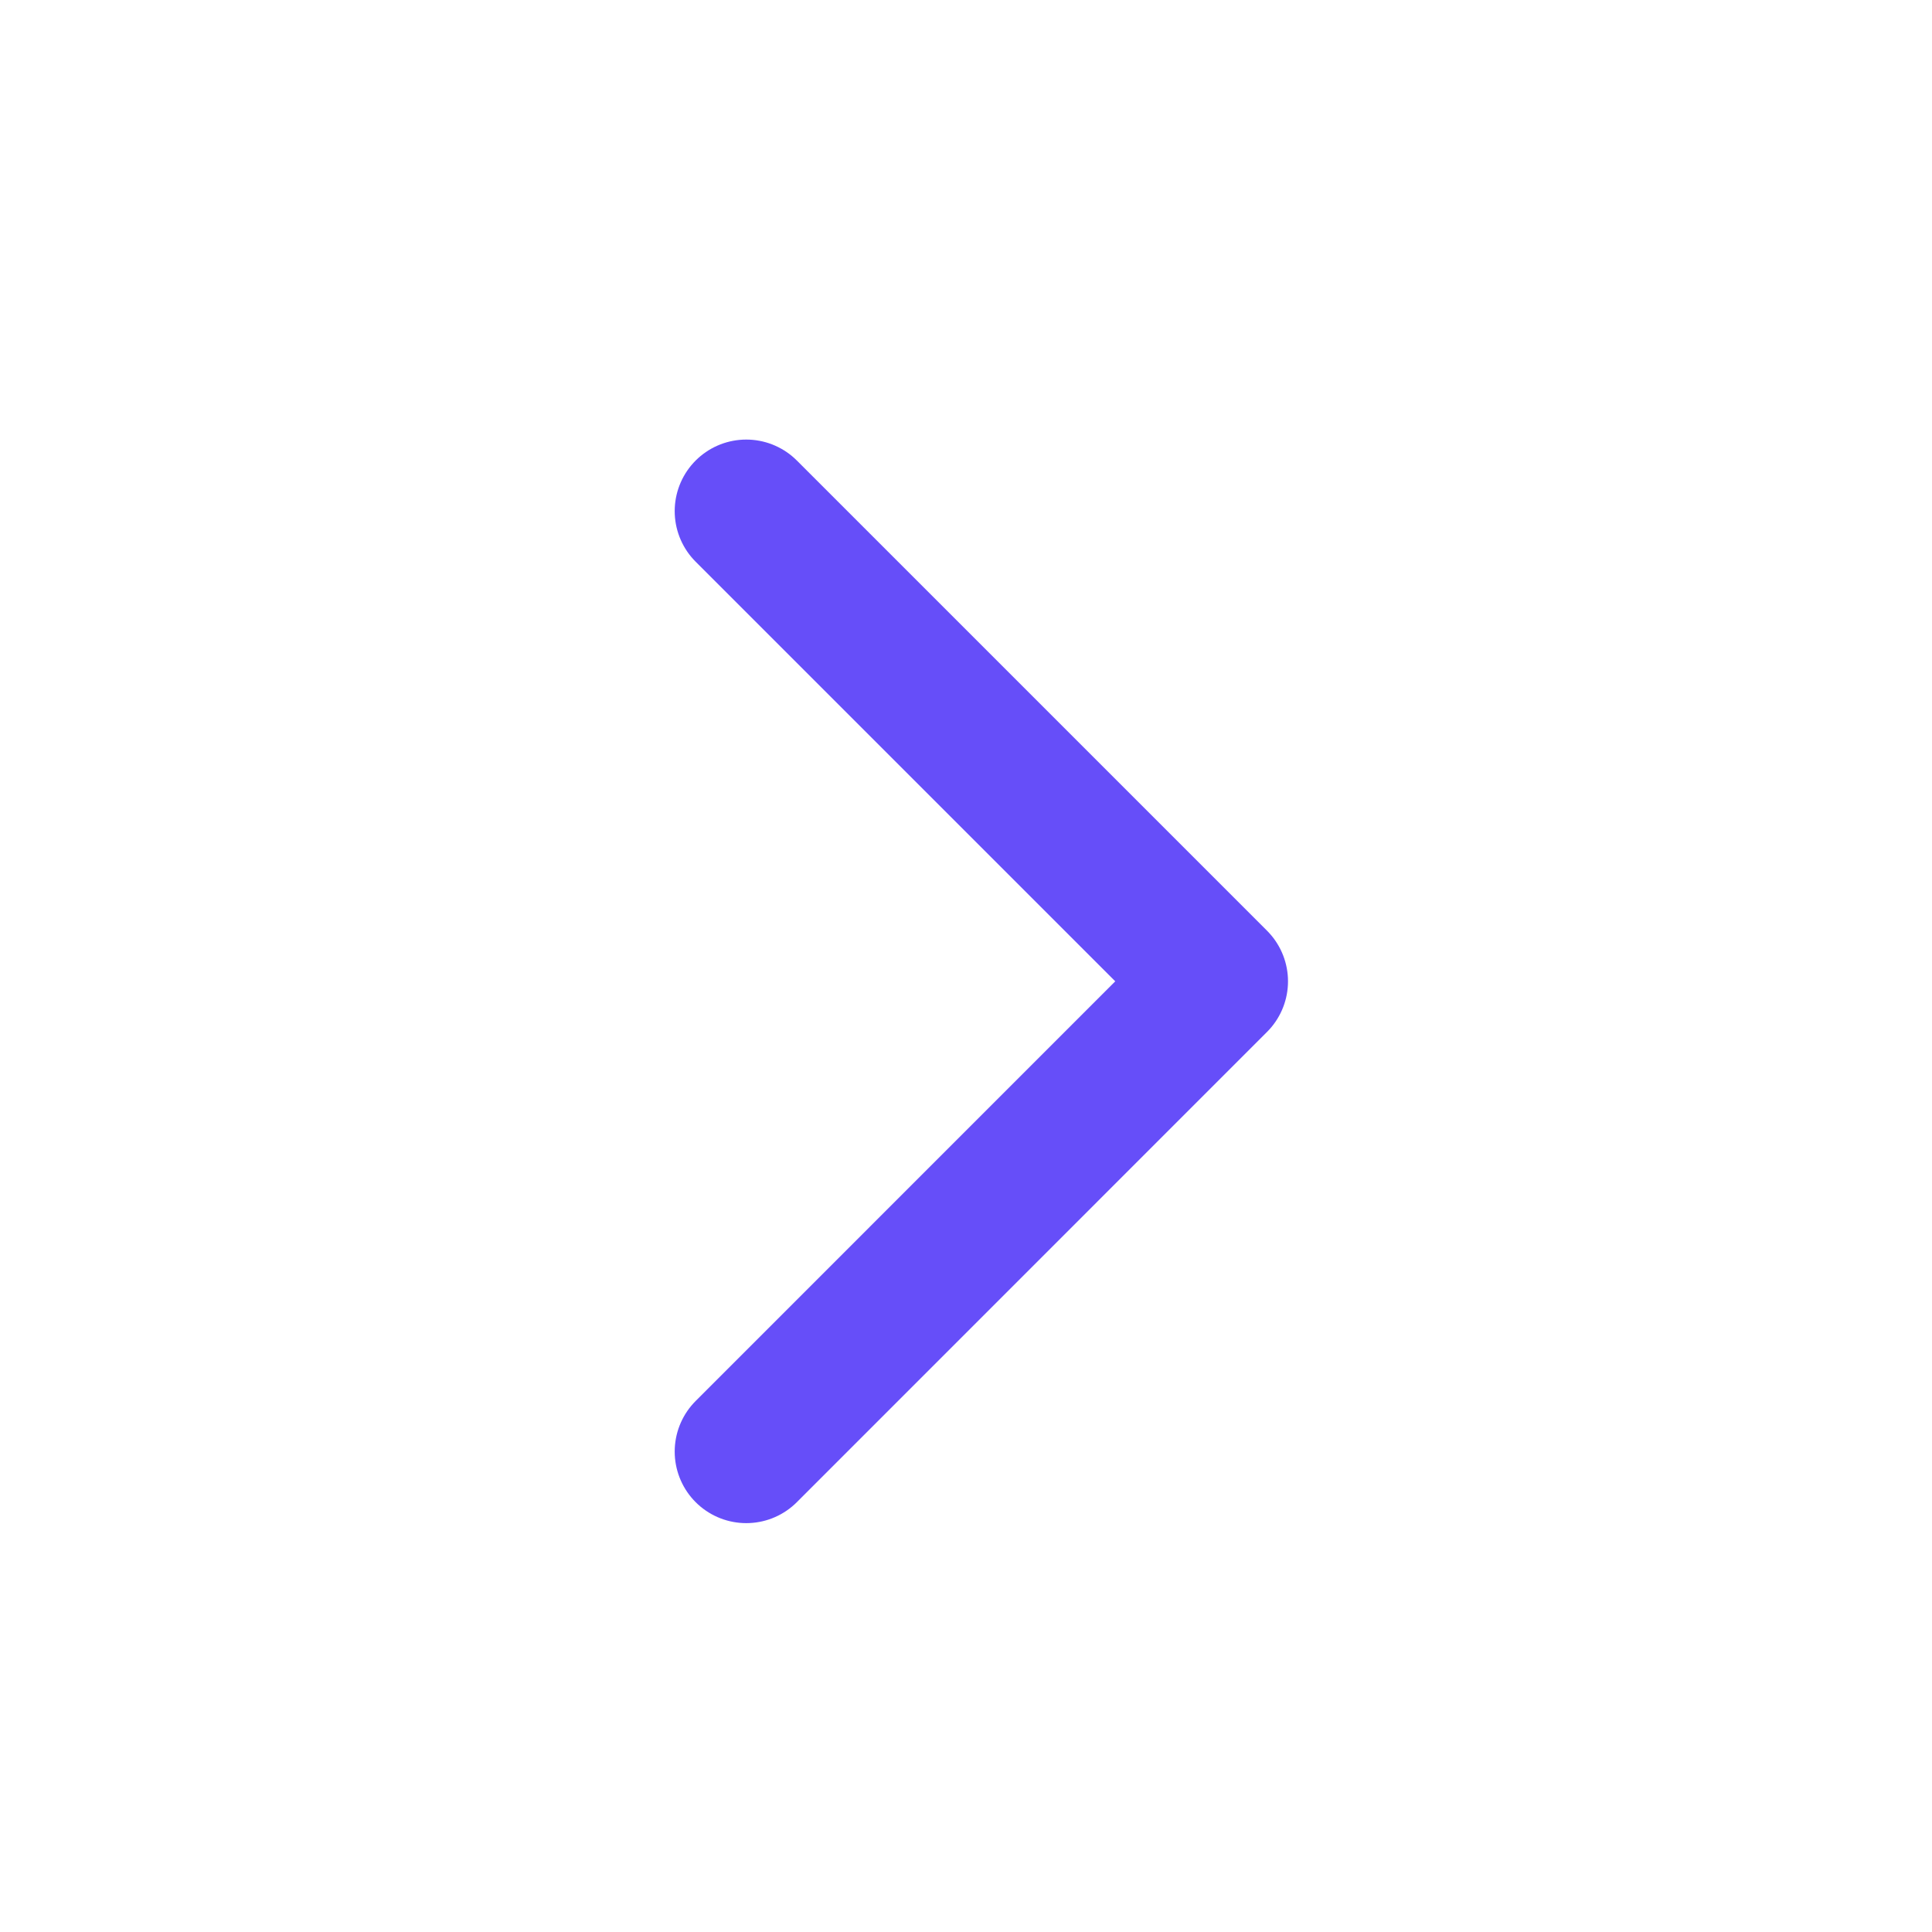 <svg width="27" height="27" viewBox="0 0 27 27" fill="none" xmlns="http://www.w3.org/2000/svg">
<path d="M10.429 20.286L17 13.714L10.429 7.143" stroke="#664EF9" stroke-width="2" stroke-linecap="round" stroke-linejoin="round"/>
</svg>
